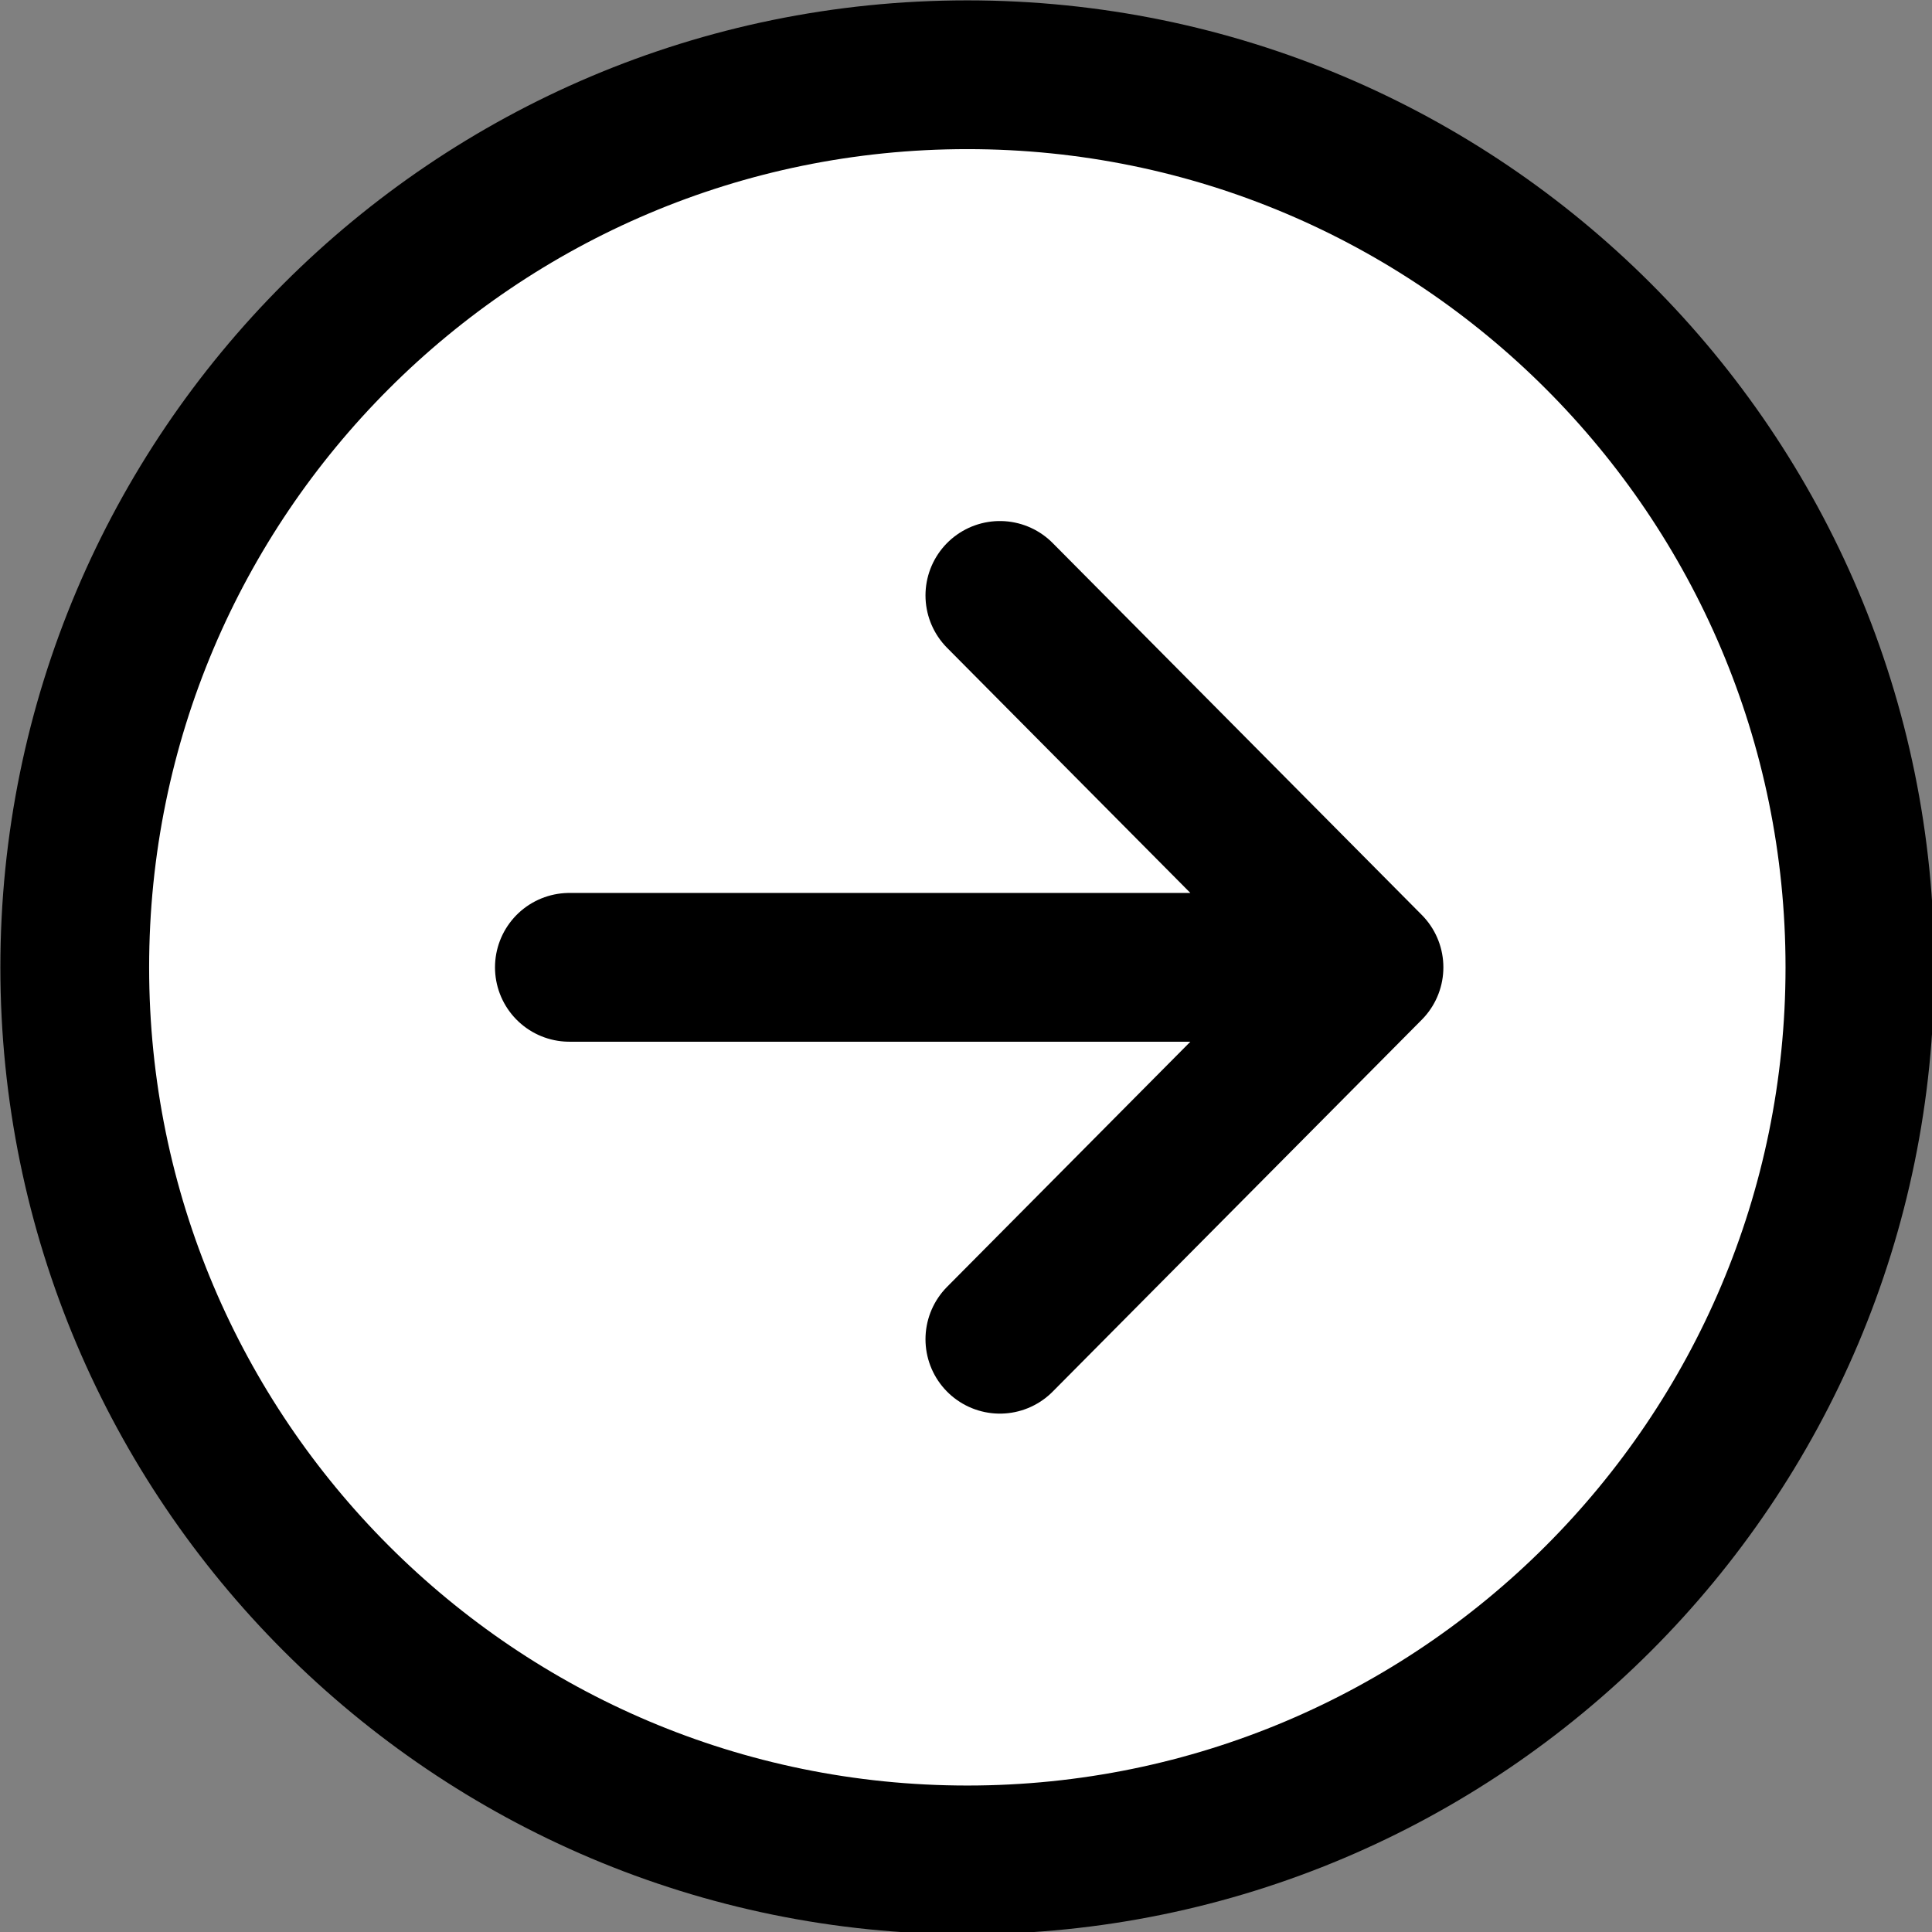 <svg width="32" height="32" version="1.1" viewBox="0 0 32 32" xmlns="http://www.w3.org/2000/svg"><rect x="0" y="0" width="32" height="32" fill="#808080" stroke="none"/><g transform="matrix(.077 0 0 .077 -3.69 -3.69)" stroke="currentColor" stroke-width="32"><path d="m256 448c106 0 192-86 192-192s-86-192-192-192-192 86-192 192 86 192 192 192z" fill="#fff" stroke-miterlimit="10"/><path d="m263 336 79.4-80-79.4-80m68.4 80h-161" fill="none" stroke-linecap="round" stroke-linejoin="round"/></g></svg>
